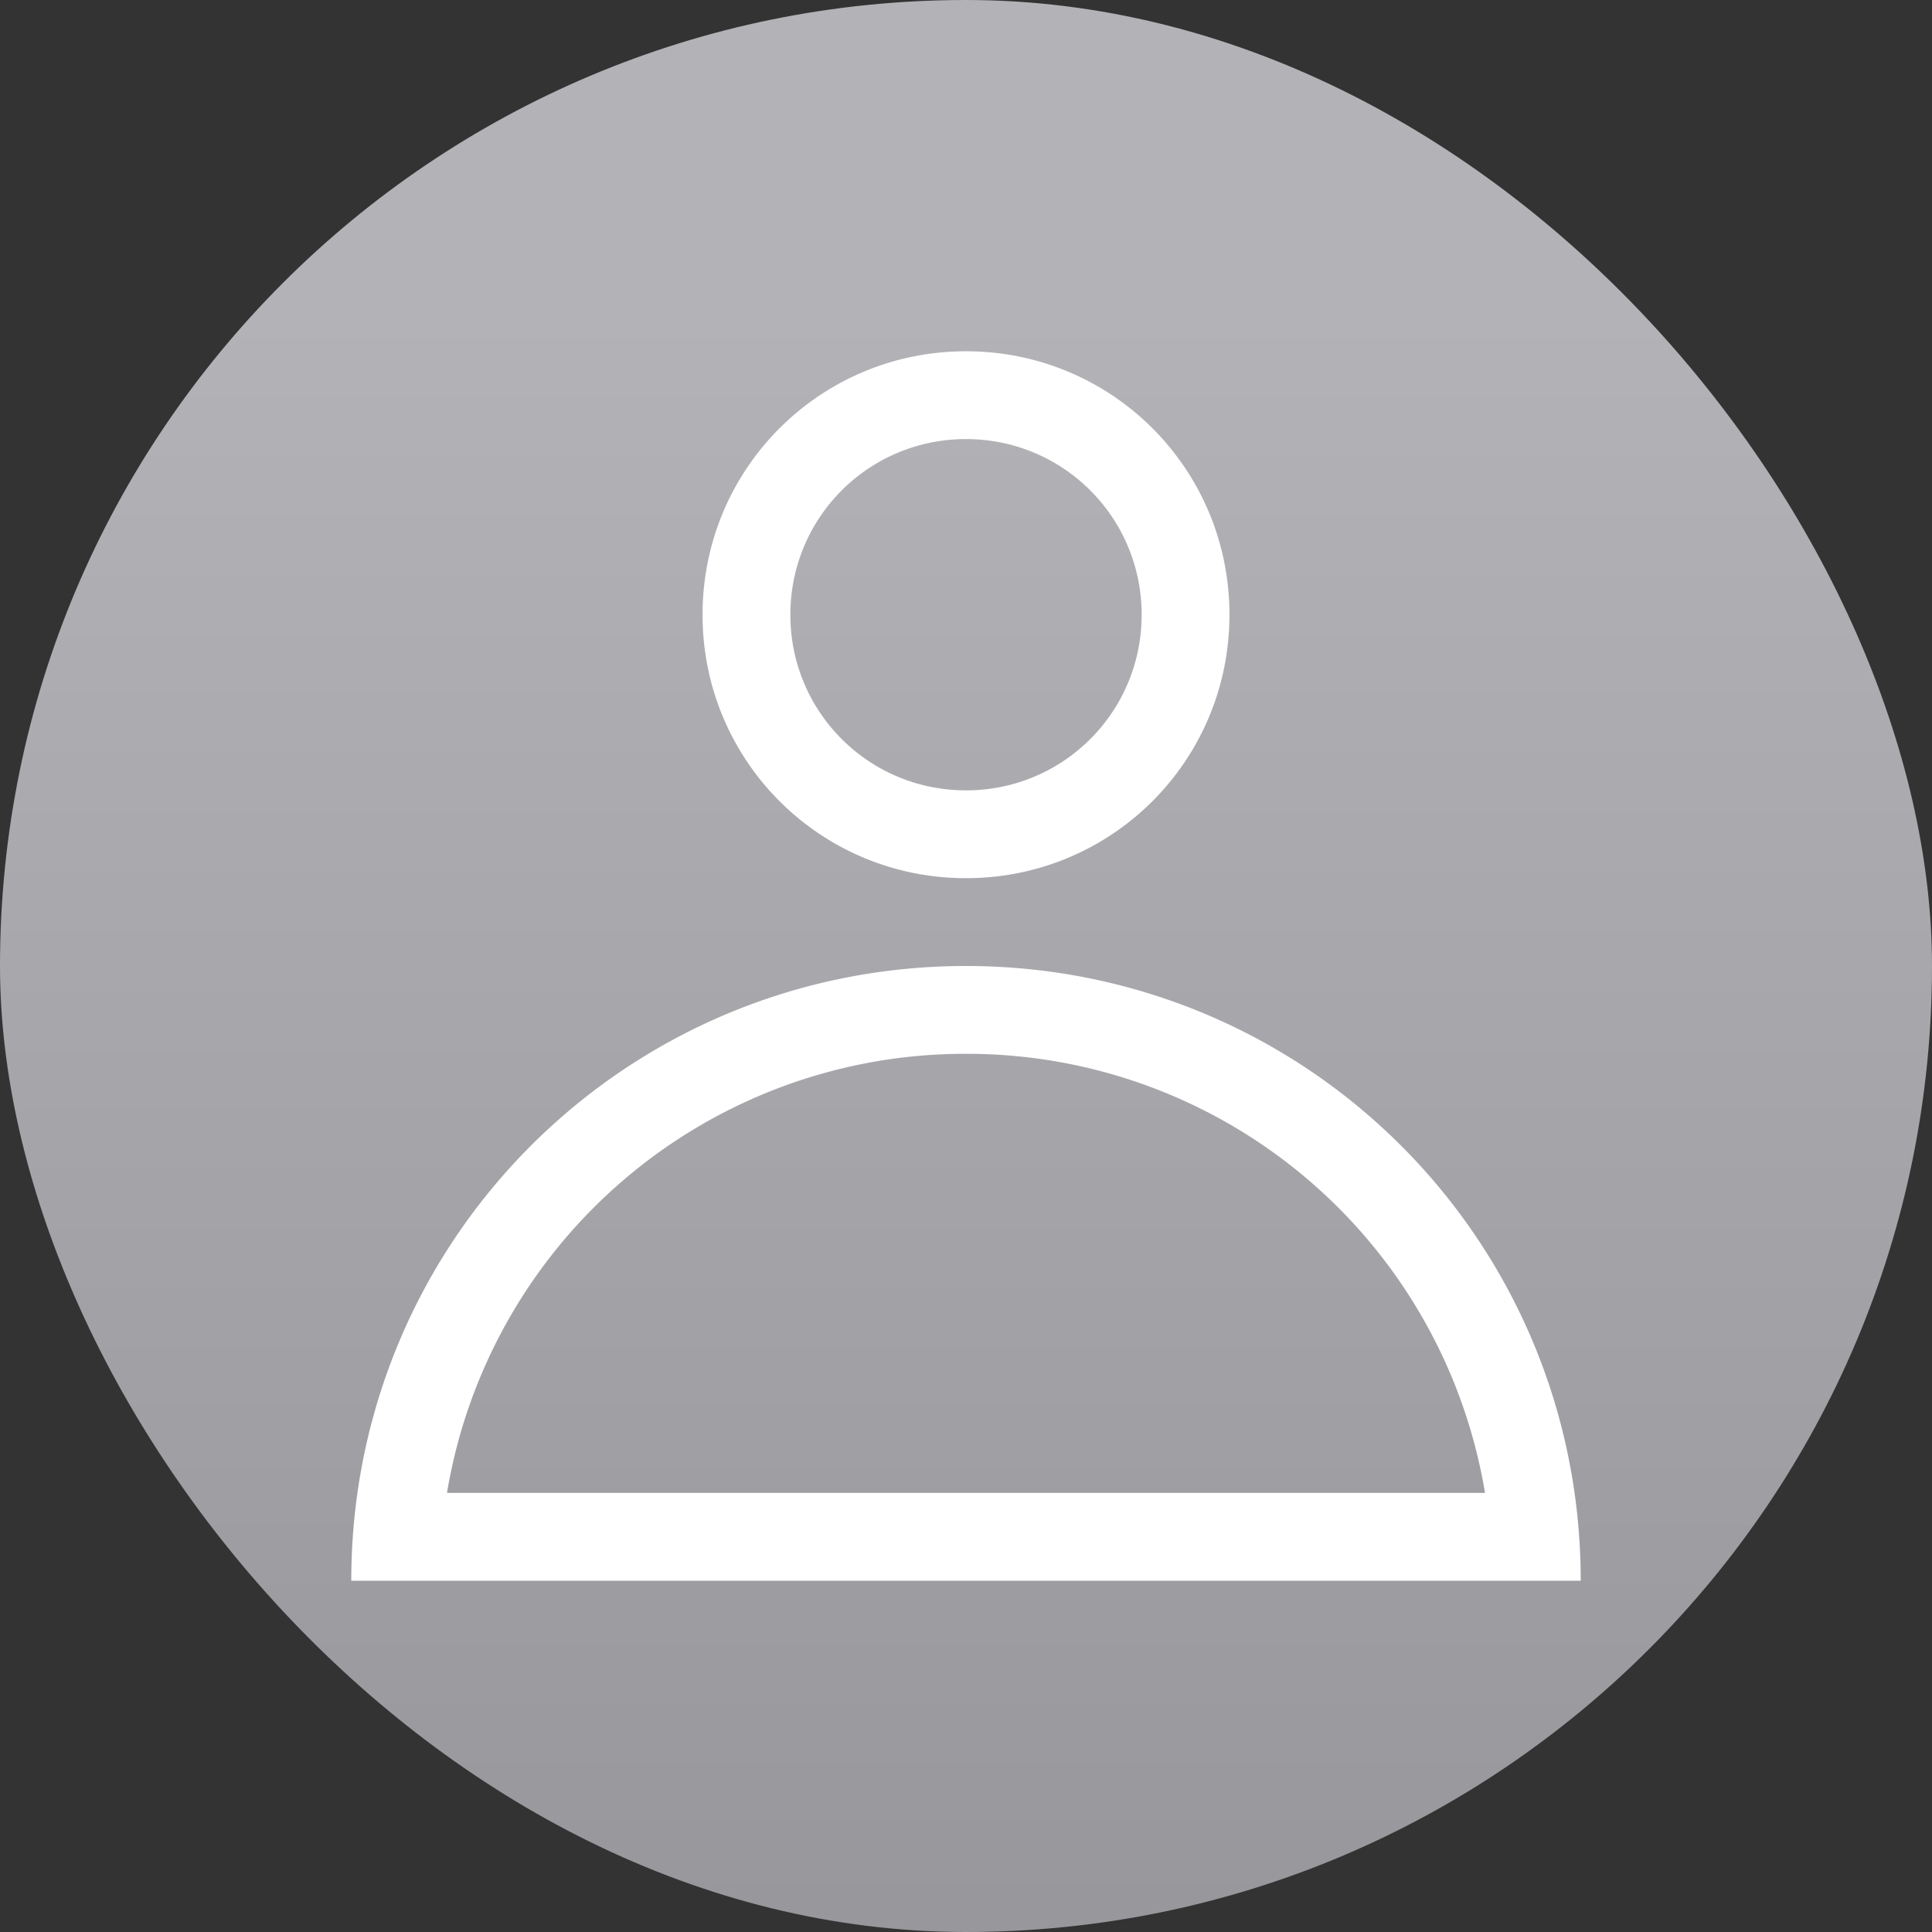 <svg xmlns="http://www.w3.org/2000/svg" width="22" height="22"><rect width="100%" height="100%" fill="#333333" stroke="none"/><defs><linearGradient id="a" x1="7.937" x2="7.937" y1="15.081" y2="1.852" gradientTransform="translate(0 .015)scale(1.89)" gradientUnits="userSpaceOnUse"><stop offset="0" style="stop-color:#8e8d92;stop-opacity:1"/><stop offset="1" style="stop-color:#b3b2b6;stop-opacity:1"/></linearGradient></defs><rect width="22" height="22" rx="11" ry="11" style="fill:url(#a);stroke-width:.5"/><path d="M11 4C9.338 4 8 5.338 8 7s1.338 3 3 3 3-1.338 3-3-1.338-3-3-3m0 1c1.108 0 2 .892 2 2s-.892 2-2 2-2-.892-2-2 .892-2 2-2m0 6c-3.878 0-7 3.122-7 7h14c0-3.878-3.122-7-7-7m-.049 1H11a5.98 5.98 0 0 1 5.91 5H5.09a5.98 5.98 0 0 1 5.861-5" style="fill:#fff"/></svg>